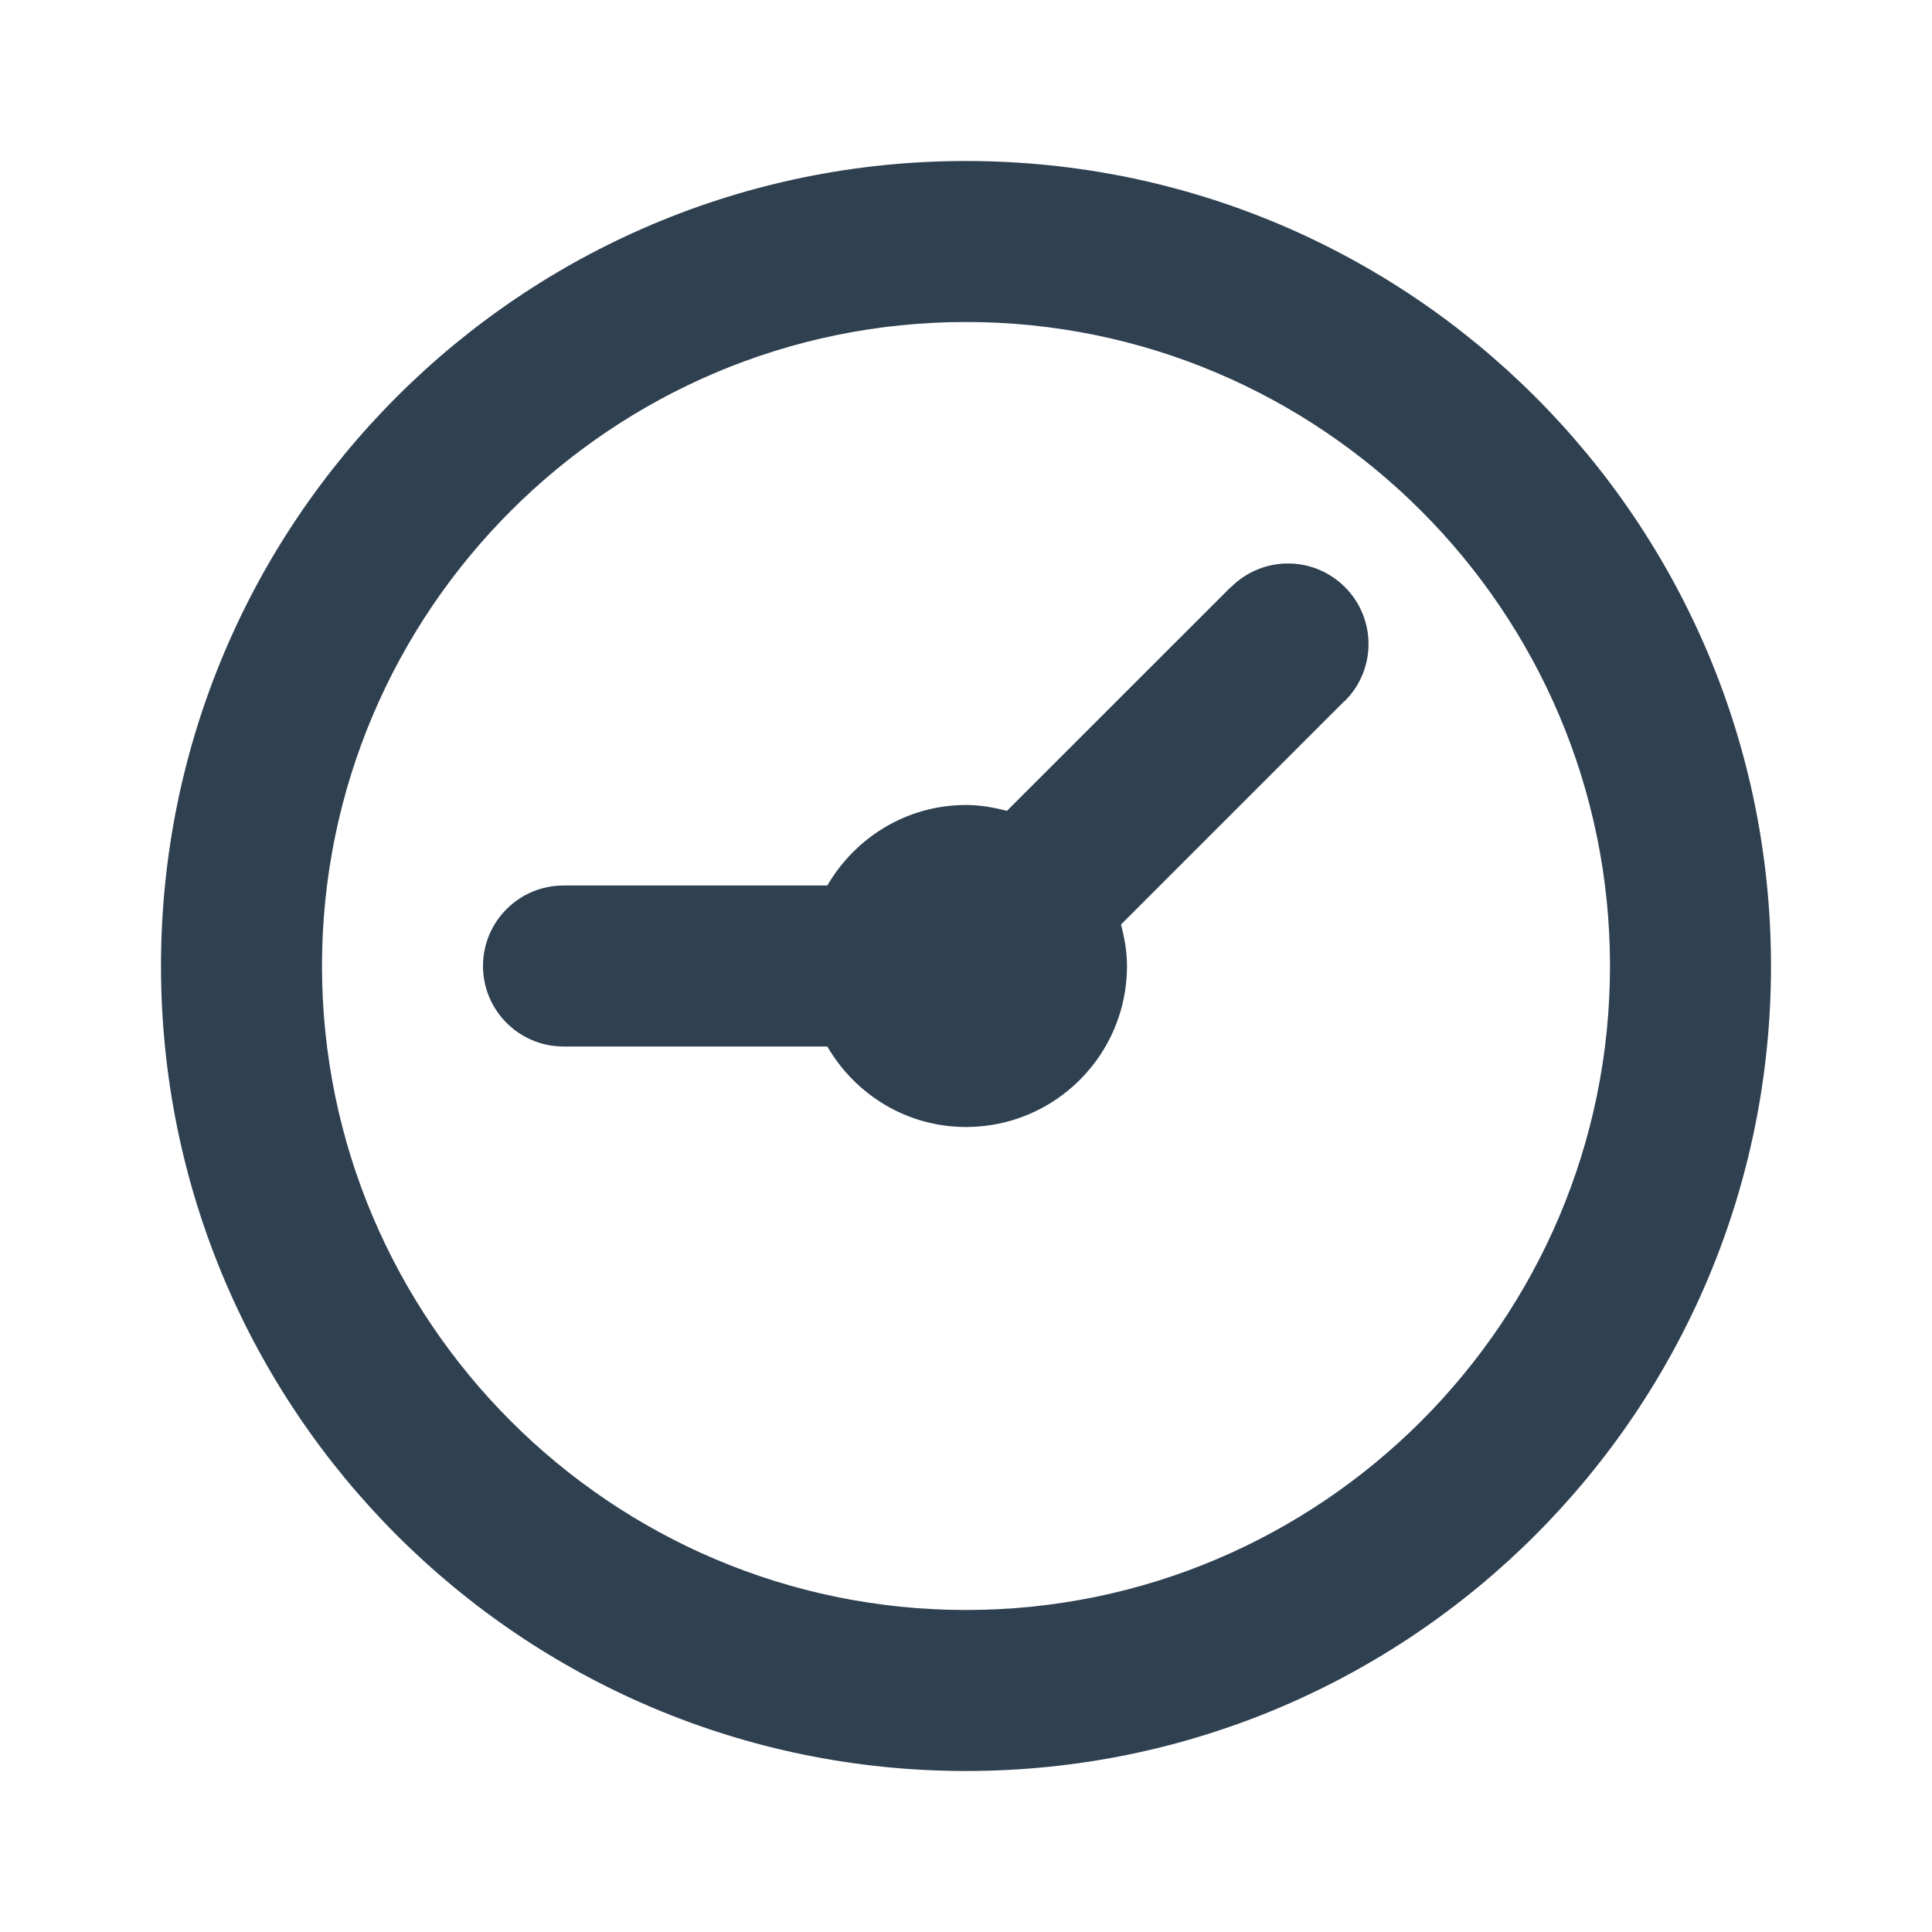 <svg width="24" height="24" viewBox="0 0 24 24" fill="none" xmlns="http://www.w3.org/2000/svg">
<path d="M15.291 7.291L15.293 7.293C15.684 6.902 16.316 6.902 16.707 7.293C17.098 7.684 17.098 8.316 16.707 8.707C16.707 8.707 16.704 8.709 16.702 8.71C16.7 8.712 16.697 8.713 16.695 8.715L13.925 11.485C13.969 11.65 14 11.821 14 12C14 13.105 13.105 14 12 14C11.262 14 10.624 13.596 10.277 13H7C6.448 13 6 12.552 6 12C6 11.448 6.448 11 7 11H10.277C10.624 10.405 11.262 10 12 10C12.177 10 12.345 10.03 12.508 10.073L15.291 7.291Z" fill="#2F4051"/>
<path fill-rule="evenodd" clip-rule="evenodd" d="M12 2C6.477 2 2 6.477 2 12C2 17.522 6.477 22 12 22C17.522 22 22 17.522 22 12C22 6.477 17.522 2 12 2ZM12 4C16.411 4 20 7.589 20 12C20 16.411 16.411 20 12 20C7.589 20 4 16.411 4 12C4 7.589 7.589 4 12 4Z" fill="#2F4051"/>
</svg>
